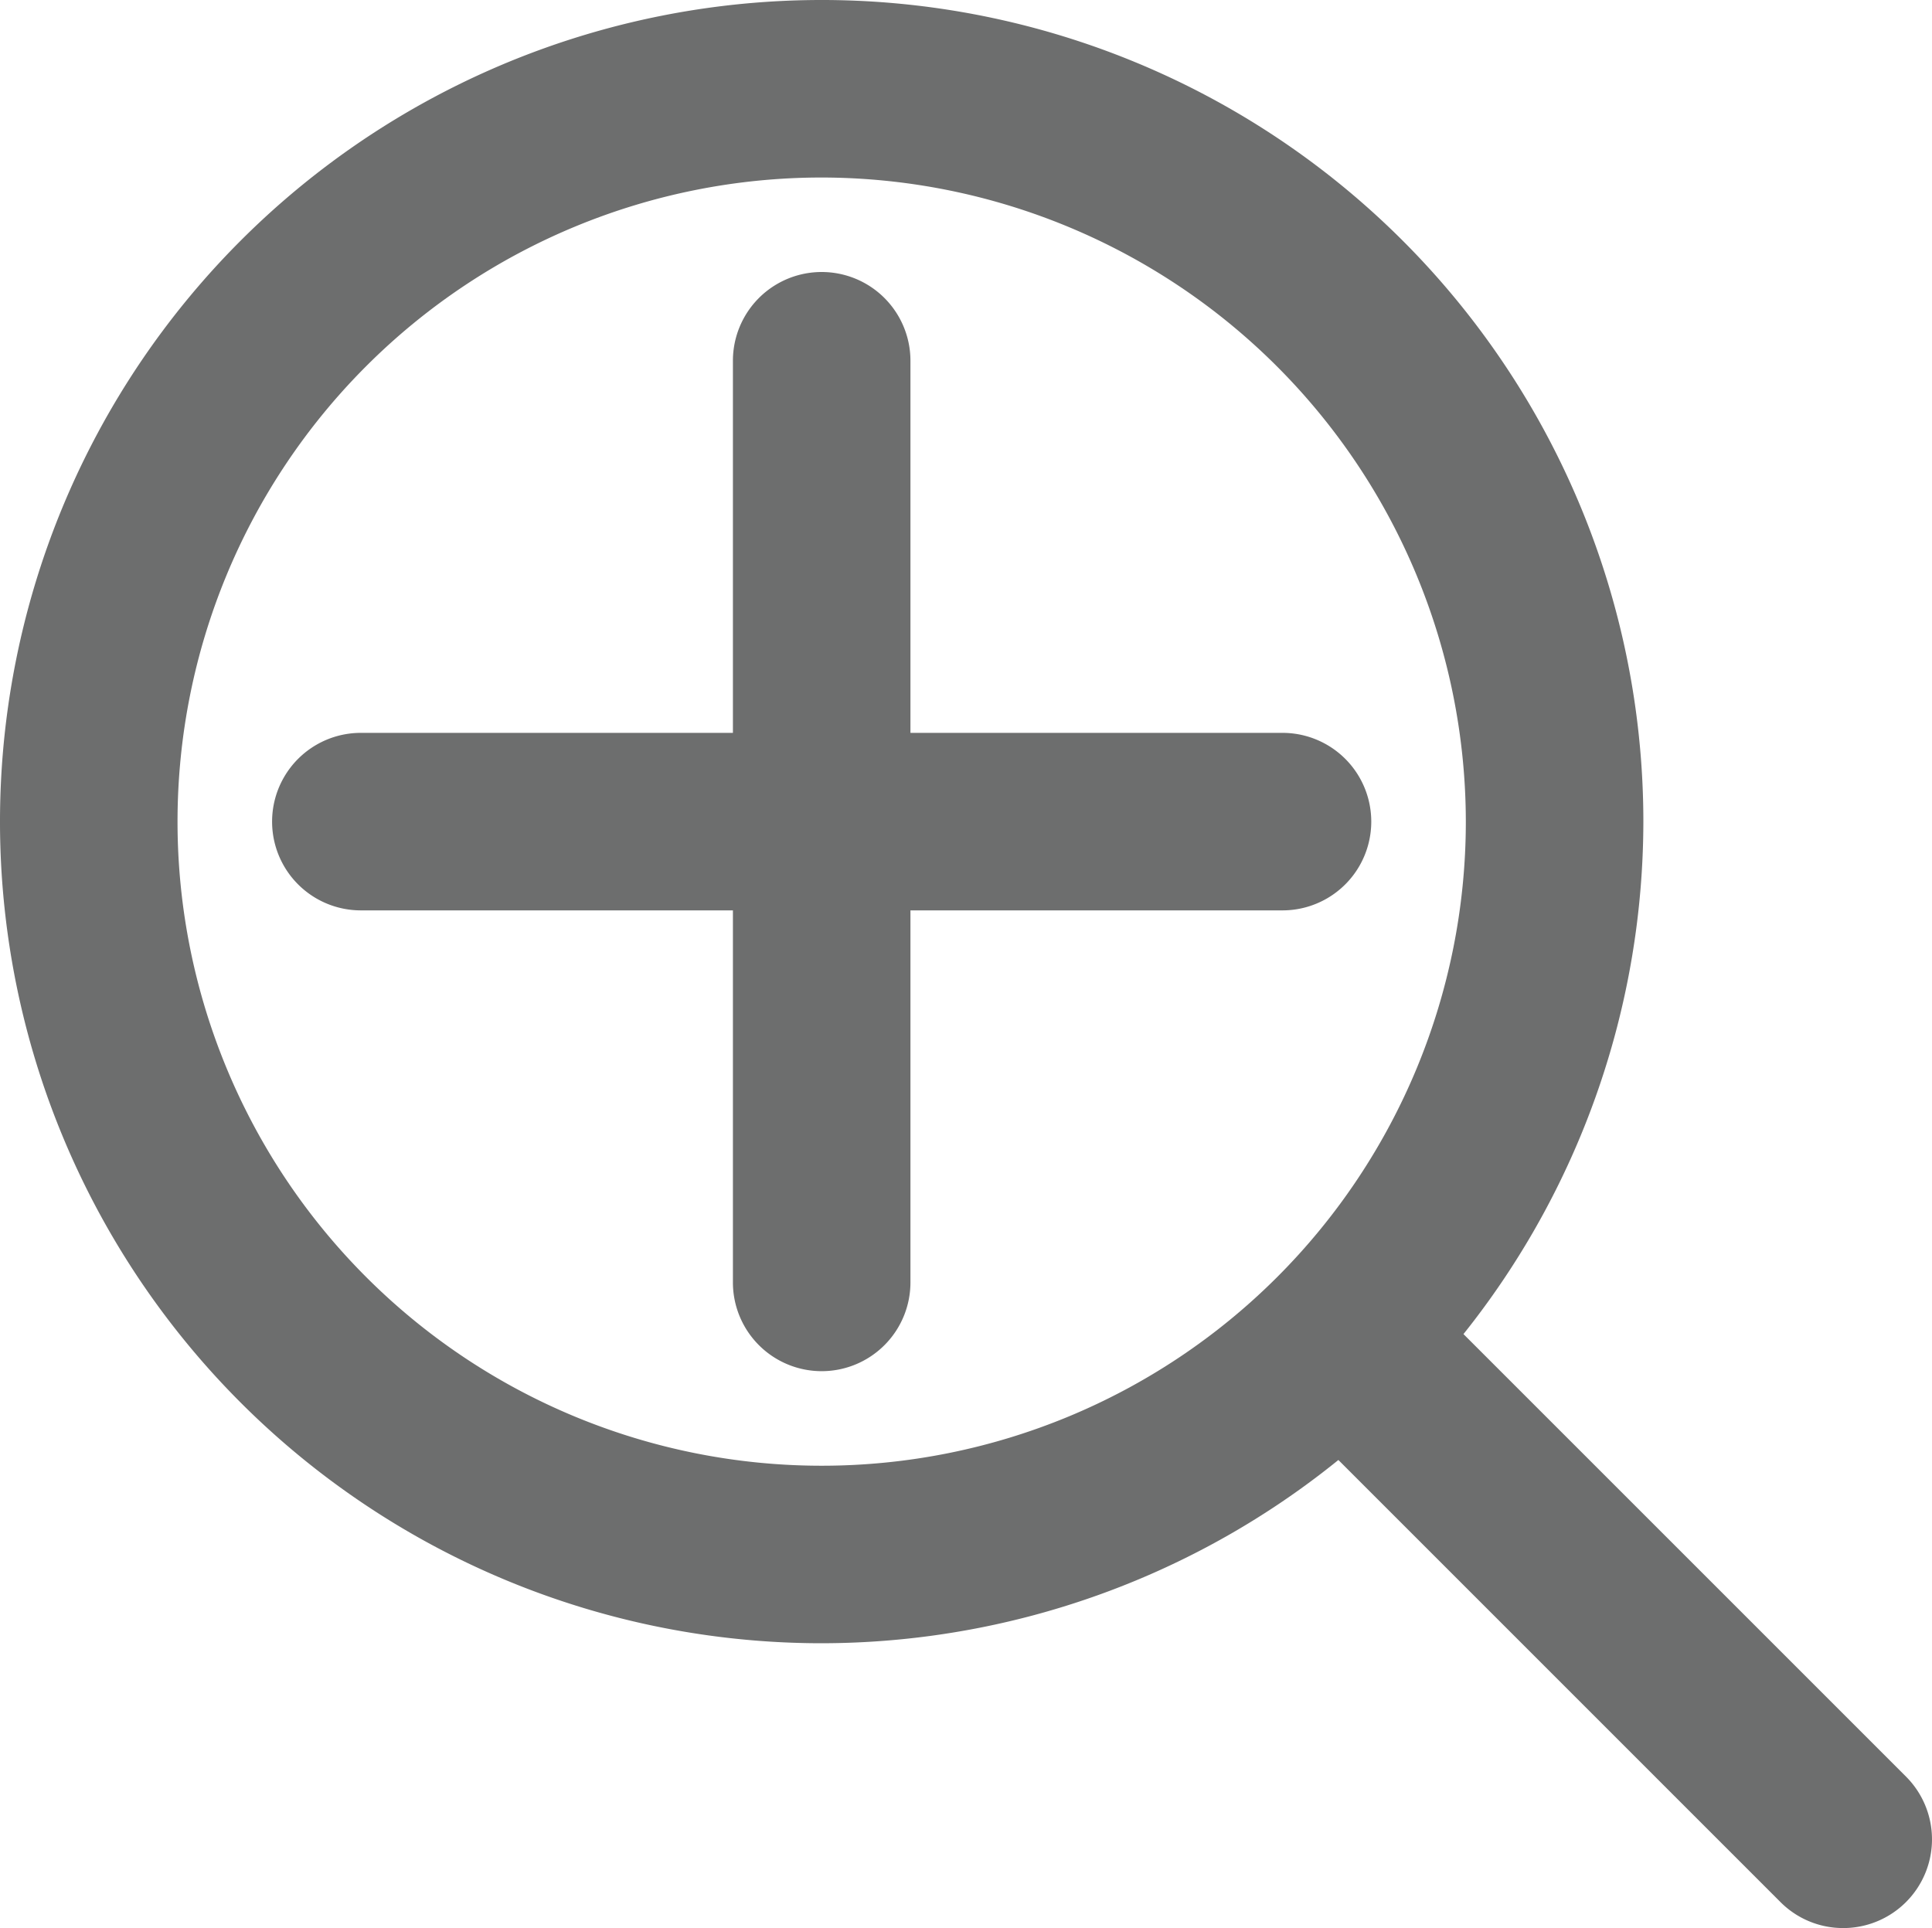 <svg xmlns="http://www.w3.org/2000/svg" width="90" height="89.819" viewBox="0 0 90 89.819"><defs><style>.a{fill:#6d6e6e;}</style></defs><g transform="translate(-244.945 -2468.477)"><path class="a" d="M283.222,2545.031a38.277,38.277,0,1,1,38.277-38.277A38.319,38.319,0,0,1,283.222,2545.031Zm0-68.284a30.007,30.007,0,1,0,30.007,30.007A30.041,30.041,0,0,0,283.222,2476.747Z"/><path class="a" d="M330.81,2558.3a4.117,4.117,0,0,1-2.924-1.211l-21.774-21.775a4.134,4.134,0,1,1,5.847-5.846l21.774,21.774a4.134,4.134,0,0,1-2.923,7.058Z"/><path class="a" d="M283.222,2532.356a4.136,4.136,0,0,1-4.135-4.135v-42.937a4.135,4.135,0,1,1,8.27,0v42.937A4.136,4.136,0,0,1,283.222,2532.356Z"/><path class="a" d="M304.689,2510.889H261.755a4.135,4.135,0,0,1,0-8.27h42.934a4.135,4.135,0,0,1,0,8.27Z"/></g></svg>